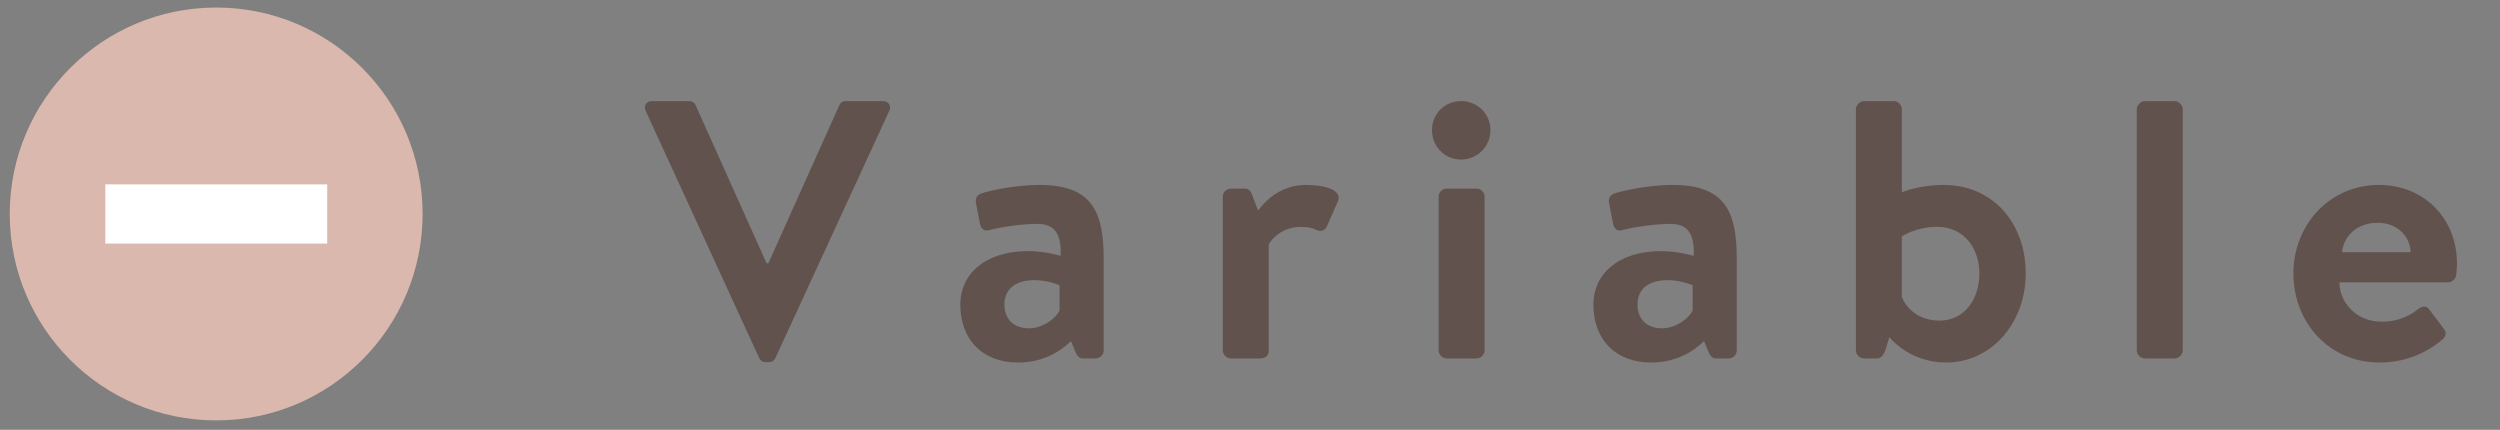 <?xml version="1.0" encoding="utf-8"?>
<!-- Generator: Adobe Illustrator 24.3.0, SVG Export Plug-In . SVG Version: 6.00 Build 0)  -->
<svg version="1.1" id="レイヤー_1" xmlns="http://www.w3.org/2000/svg" xmlns:xlink="http://www.w3.org/1999/xlink" x="0px"
	 y="0px" viewBox="0 0 136 23.38" style="enable-background:new 0 0 136 23.38;" xml:space="preserve">
<rect x="0" y="0" width="136" height="23.38" fill="#808080" stroke="none"/>
<style type="text/css">
	.st0{fill:#62524D;}
	.st1{fill:#DBB8AD;}
	.st2{fill:#FFFFFF;}
</style>
<g>
	<g>
		<path class="st0" d="M35.12,6.02C35,5.76,35.16,5.5,35.46,5.5h2.04c0.18,0,0.3,0.12,0.34,0.22l3.86,8.6h0.1l3.86-8.6
			c0.04-0.1,0.16-0.22,0.34-0.22h2.04c0.3,0,0.46,0.26,0.34,0.52l-6.2,13.46c-0.06,0.12-0.16,0.22-0.34,0.22h-0.2
			c-0.18,0-0.28-0.1-0.34-0.22L35.12,6.02z"/>
		<path class="st0" d="M55.92,13.66c0.94,0,1.78,0.26,1.78,0.26c0.04-1.18-0.3-1.74-1.28-1.74c-0.84,0-2.06,0.18-2.6,0.34
			c-0.3,0.1-0.48-0.12-0.52-0.4l-0.2-1.04c-0.08-0.34,0.1-0.5,0.3-0.56c0.2-0.08,1.66-0.46,3.16-0.46c2.88,0,3.48,1.5,3.48,4.02
			v4.98c0,0.24-0.2,0.44-0.44,0.44h-0.68c-0.16,0-0.28-0.06-0.4-0.32l-0.26-0.62c-0.54,0.52-1.46,1.16-2.9,1.16
			c-1.84,0-3.12-1.18-3.12-3.16C52.24,14.92,53.58,13.66,55.92,13.66z M55.98,17.86c0.82,0,1.54-0.64,1.66-0.98v-1.36
			c0,0-0.62-0.28-1.36-0.28c-1.06,0-1.64,0.5-1.64,1.32C54.64,17.34,55.12,17.86,55.98,17.86z"/>
		<path class="st0" d="M66.52,10.7c0-0.26,0.22-0.44,0.44-0.44h0.74c0.22,0,0.32,0.1,0.4,0.3l0.34,0.9c0.32-0.46,1.18-1.4,2.6-1.4
			c1.1,0,2,0.3,1.74,0.9l-0.6,1.36c-0.1,0.22-0.32,0.3-0.54,0.2c-0.22-0.1-0.44-0.18-0.86-0.18c-1,0-1.6,0.64-1.76,0.96v5.76
			c0,0.34-0.22,0.44-0.52,0.44h-1.54c-0.22,0-0.44-0.2-0.44-0.44V10.7z"/>
		<path class="st0" d="M77.9,7.08c0-0.88,0.68-1.58,1.58-1.58s1.6,0.7,1.6,1.58c0,0.88-0.7,1.6-1.6,1.6S77.9,7.96,77.9,7.08z
			 M78.26,10.7c0-0.26,0.22-0.44,0.44-0.44h1.62c0.22,0,0.44,0.18,0.44,0.44v8.36c0,0.24-0.22,0.44-0.44,0.44H78.7
			c-0.22,0-0.44-0.2-0.44-0.44V10.7z"/>
		<path class="st0" d="M90.36,13.66c0.94,0,1.78,0.26,1.78,0.26c0.04-1.18-0.3-1.74-1.28-1.74c-0.84,0-2.06,0.18-2.6,0.34
			c-0.3,0.1-0.48-0.12-0.52-0.4l-0.2-1.04c-0.08-0.34,0.1-0.5,0.3-0.56c0.2-0.08,1.66-0.46,3.16-0.46c2.88,0,3.48,1.5,3.48,4.02
			v4.98c0,0.24-0.2,0.44-0.44,0.44h-0.68c-0.16,0-0.28-0.06-0.4-0.32l-0.26-0.62c-0.54,0.52-1.46,1.16-2.9,1.16
			c-1.84,0-3.12-1.18-3.12-3.16C86.68,14.92,88.02,13.66,90.36,13.66z M90.42,17.86c0.82,0,1.54-0.64,1.66-0.98v-1.36
			c0,0-0.62-0.28-1.36-0.28c-1.06,0-1.64,0.5-1.64,1.32C89.08,17.34,89.56,17.86,90.42,17.86z"/>
		<path class="st0" d="M100.96,5.94c0-0.22,0.22-0.44,0.44-0.44h1.62c0.24,0,0.44,0.22,0.44,0.44v4.52c0.42-0.18,1.34-0.4,2.26-0.4
			c2.74,0,4.48,2.12,4.48,4.82c0,2.64-1.82,4.84-4.34,4.84c-2.02,0-3.08-1.38-3.08-1.38l-0.22,0.72c-0.1,0.26-0.24,0.44-0.46,0.44
			h-0.7c-0.22,0-0.44-0.2-0.44-0.44V5.94z M105.5,17.44c1.44,0,2.18-1.26,2.18-2.56c0-1.3-0.78-2.54-2.3-2.54
			c-1.16,0-1.92,0.52-1.92,0.52v3.3C103.66,16.68,104.3,17.44,105.5,17.44z"/>
		<path class="st0" d="M116.24,5.94c0-0.22,0.22-0.44,0.44-0.44h1.62c0.22,0,0.44,0.22,0.44,0.44v13.12c0,0.24-0.22,0.44-0.44,0.44
			h-1.62c-0.22,0-0.44-0.2-0.44-0.44V5.94z"/>
		<path class="st0" d="M129.42,10.06c2.4,0,4.24,1.78,4.24,4.28c0,0.14-0.02,0.46-0.04,0.6c-0.02,0.24-0.24,0.42-0.44,0.42h-5.92
			c0.02,1.14,0.96,2.14,2.3,2.14c0.92,0,1.56-0.34,1.98-0.68c0.22-0.18,0.46-0.2,0.6,0l0.78,1.04c0.16,0.18,0.18,0.4-0.04,0.6
			c-0.8,0.68-1.94,1.26-3.44,1.26c-2.76,0-4.68-2.2-4.68-4.84C124.76,12.28,126.68,10.06,129.42,10.06z M131.14,13.72
			c-0.04-0.9-0.76-1.6-1.78-1.6c-1.12,0-1.84,0.68-1.96,1.6H131.14z"/>
	</g>
</g>
<g>
	<path class="st1" d="M11.76,0.41c-6.2,0-11.23,5.03-11.23,11.23c0,6.2,5.03,11.23,11.23,11.23s11.23-5.03,11.23-11.23
		C22.99,5.43,17.96,0.41,11.76,0.41z"/>
	<rect x="5.73" y="10.03" class="st2" width="12.07" height="3.22"/>
</g>
</svg>
